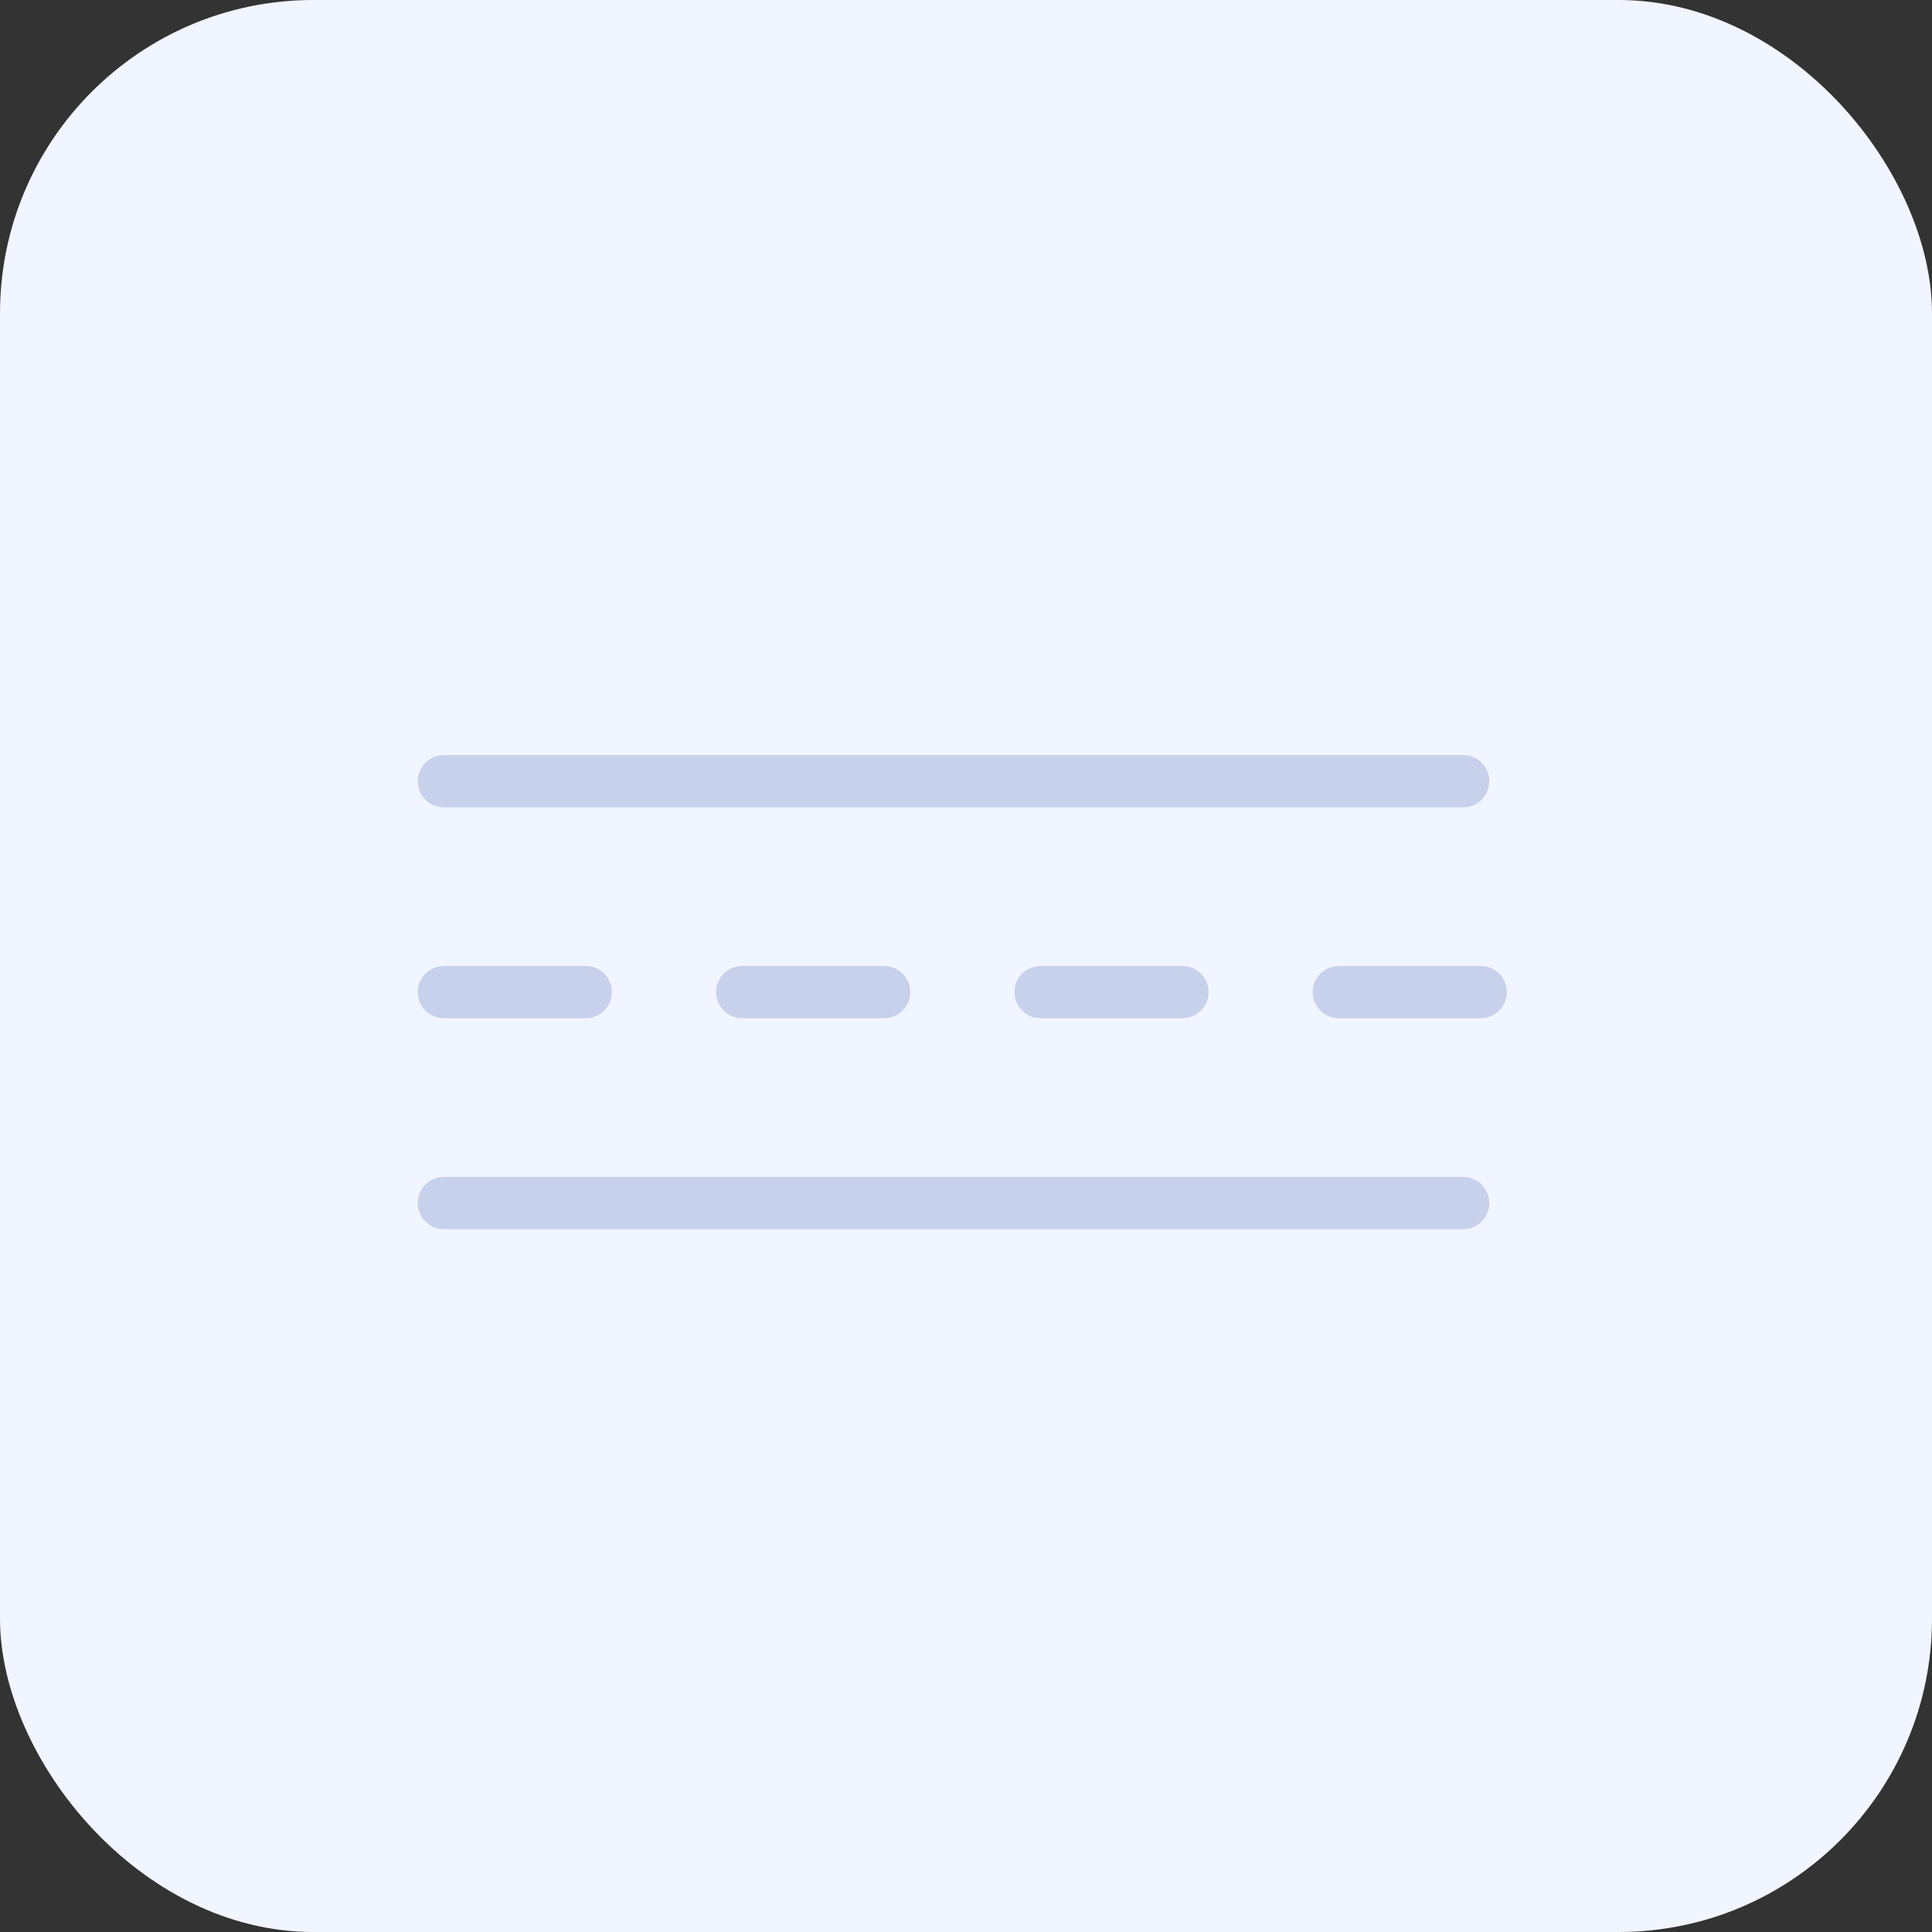 <svg xmlns="http://www.w3.org/2000/svg" width="74" height="74" viewBox="0 0 74 74"><rect x="0" y="0" width="74" height="74" fill="#333333" stroke="none"/><defs><style>.a{fill:#f1f5ff;}.b{fill:none;stroke:#c8d1ec;stroke-linecap:round;stroke-width:2px;}</style></defs><rect class="a" width="74" height="74" rx="12"/><g transform="translate(17 29.922)"><path class="b" d="M6172.522,9218.057h39.044" transform="translate(-6172.522 -9218.057)"/><path class="b" d="M6172.522,9218.057h39.044" transform="translate(-6172.522 -9201.9)"/><path class="b" d="M6172.522,9218.057h5.438" transform="translate(-6172.522 -9209.979)"/><path class="b" d="M6172.522,9218.057h5.438" transform="translate(-6161.095 -9209.979)"/><path class="b" d="M6172.522,9218.057h5.438" transform="translate(-6149.668 -9209.979)"/><path class="b" d="M6172.522,9218.057h5.438" transform="translate(-6138.243 -9209.979)"/></g></svg>